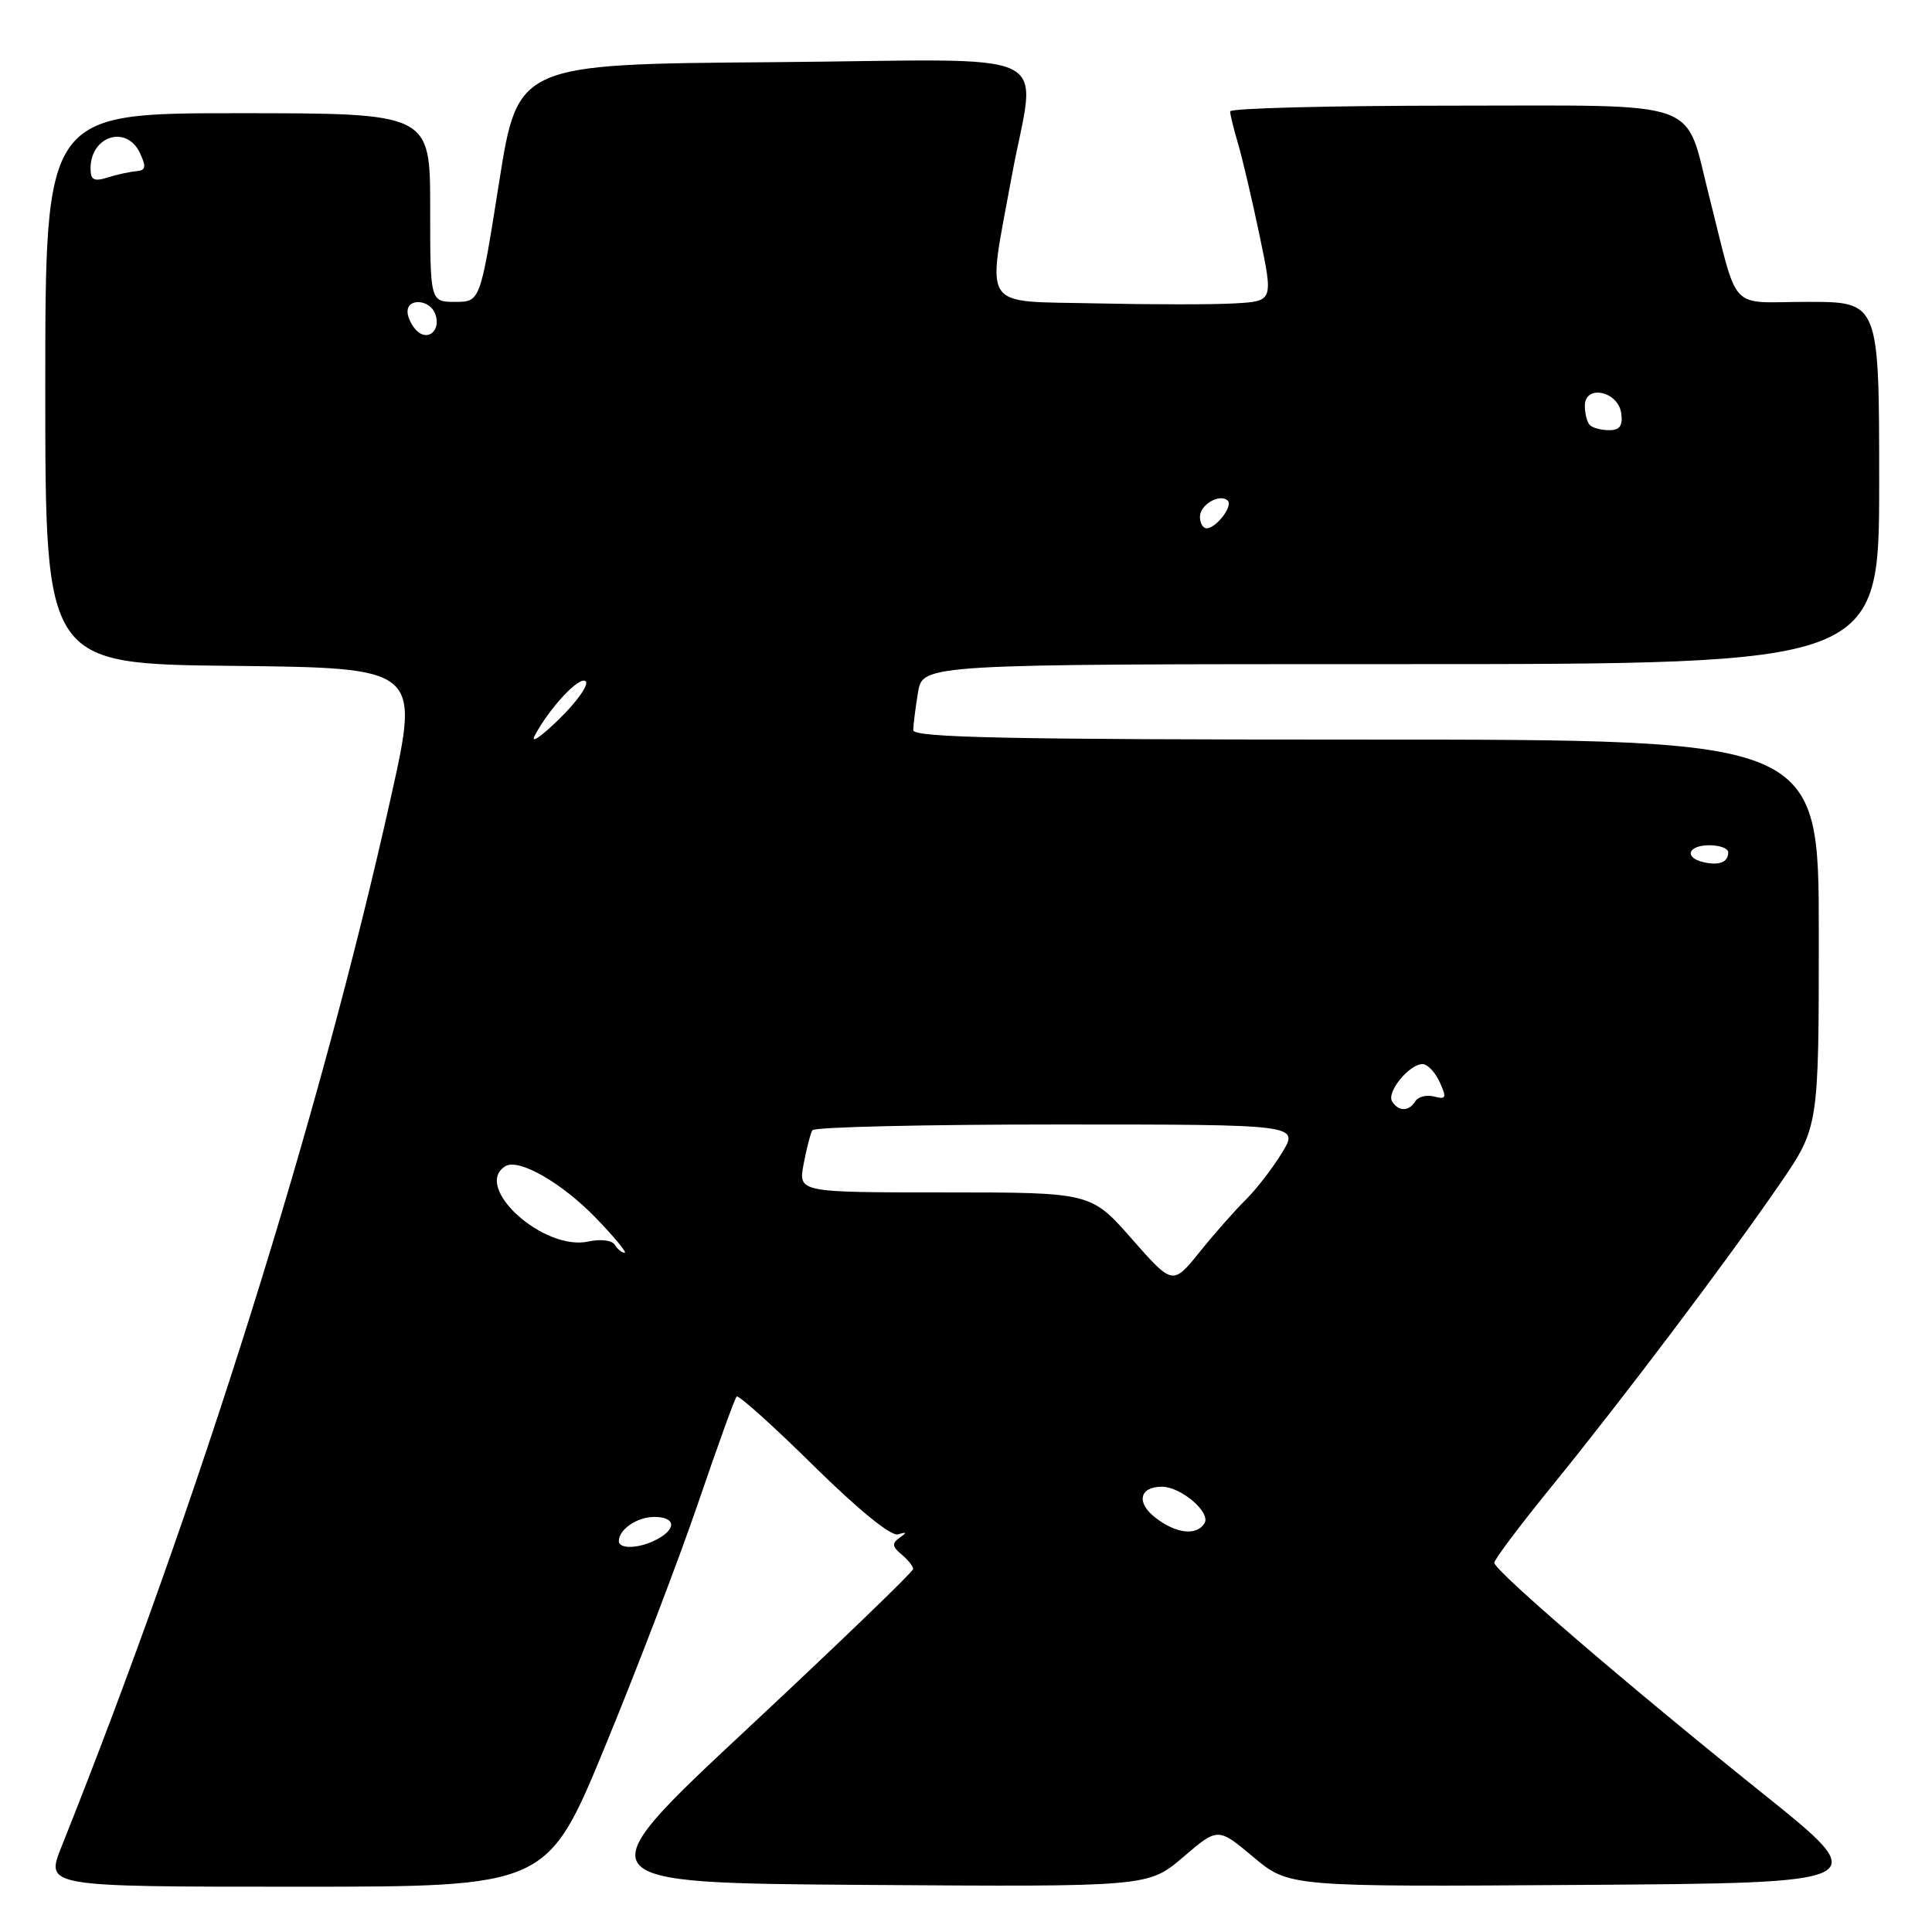 <?xml version="1.0" encoding="UTF-8" standalone="no"?>
<!DOCTYPE svg PUBLIC "-//W3C//DTD SVG 1.1//EN" "http://www.w3.org/Graphics/SVG/1.1/DTD/svg11.dtd" >
<svg xmlns="http://www.w3.org/2000/svg" xmlns:xlink="http://www.w3.org/1999/xlink" version="1.1" viewBox="0 0 256 256">
 <g >
 <path fill="currentColor"
d=" M 80.24 231.25 C 84.49 220.94 90.03 206.43 92.56 199.00 C 95.09 191.58 97.36 185.30 97.61 185.05 C 97.86 184.81 102.44 188.92 107.78 194.19 C 113.76 200.08 118.08 203.60 119.00 203.31 C 120.15 202.96 120.20 203.06 119.20 203.76 C 118.16 204.50 118.21 204.93 119.45 205.96 C 120.30 206.67 121.00 207.54 121.00 207.90 C 121.00 208.26 111.13 217.77 99.07 229.03 C 77.14 249.50 77.14 249.50 114.65 249.76 C 152.15 250.02 152.15 250.02 156.77 246.08 C 161.38 242.13 161.38 242.13 166.09 246.08 C 170.81 250.02 170.81 250.02 209.58 249.76 C 248.36 249.50 248.36 249.50 233.57 237.64 C 215.50 223.15 198.00 208.11 198.00 207.07 C 198.00 206.65 201.44 202.07 205.65 196.90 C 215.10 185.28 228.90 166.98 235.80 156.93 C 241.00 149.36 241.00 149.36 241.00 123.68 C 241.00 98.00 241.00 98.00 181.00 98.00 C 133.66 98.00 121.00 97.74 121.01 96.75 C 121.02 96.06 121.30 93.81 121.64 91.75 C 122.26 88.00 122.26 88.00 185.63 88.00 C 249.00 88.00 249.00 88.00 249.00 64.00 C 249.00 40.00 249.00 40.00 239.54 40.00 C 228.85 40.00 230.47 41.74 226.48 26.04 C 223.15 12.94 226.14 14.00 192.47 14.00 C 176.26 14.00 163.00 14.34 163.00 14.76 C 163.00 15.17 163.47 17.09 164.04 19.01 C 164.61 20.93 165.90 26.42 166.90 31.20 C 168.72 39.91 168.72 39.91 163.61 40.20 C 160.80 40.37 152.54 40.36 145.25 40.20 C 129.74 39.84 130.78 41.38 134.02 23.58 C 137.23 5.90 141.43 7.93 102.30 8.24 C 68.60 8.50 68.60 8.50 66.12 24.25 C 63.63 40.00 63.63 40.00 60.32 40.00 C 57.00 40.00 57.00 40.00 57.00 27.50 C 57.00 15.00 57.00 15.00 31.50 15.00 C 6.00 15.00 6.00 15.00 6.00 51.48 C 6.00 87.97 6.00 87.97 30.80 88.23 C 55.61 88.50 55.61 88.50 51.83 105.50 C 42.33 148.18 26.32 199.20 8.13 244.75 C 6.03 250.00 6.03 250.00 39.28 250.00 C 72.53 250.00 72.53 250.00 80.24 231.25 Z  M 82.00 204.20 C 82.00 202.65 84.43 201.00 86.70 201.00 C 89.50 201.00 89.70 202.56 87.07 203.96 C 84.77 205.20 82.00 205.32 82.00 204.20 Z  M 153.11 201.11 C 150.53 199.13 150.96 197.00 153.95 197.00 C 156.49 197.00 160.48 200.41 159.60 201.84 C 158.56 203.53 155.85 203.23 153.11 201.11 Z  M 149.97 164.16 C 144.56 158.00 144.56 158.00 125.17 158.00 C 105.78 158.00 105.78 158.00 106.48 154.26 C 106.87 152.20 107.39 150.17 107.65 149.76 C 107.91 149.34 122.53 149.00 140.14 149.00 C 172.16 149.00 172.16 149.00 169.87 152.75 C 168.62 154.81 166.44 157.62 165.04 159.00 C 163.64 160.38 160.90 163.48 158.95 165.91 C 155.39 170.31 155.39 170.31 149.97 164.16 Z  M 81.46 164.94 C 81.09 164.34 79.58 164.15 77.96 164.51 C 72.02 165.81 62.57 157.24 66.96 154.53 C 68.71 153.44 74.45 156.72 78.96 161.39 C 81.41 163.92 83.12 166.00 82.77 166.00 C 82.41 166.00 81.82 165.52 81.46 164.94 Z  M 184.46 145.94 C 183.70 144.71 186.73 141.00 188.49 141.00 C 189.15 141.00 190.17 142.07 190.77 143.39 C 191.72 145.47 191.62 145.71 190.04 145.30 C 189.04 145.04 187.92 145.31 187.55 145.91 C 186.70 147.30 185.31 147.31 184.46 145.94 Z  M 225.75 114.25 C 223.10 113.65 223.65 112.00 226.50 112.00 C 227.88 112.00 229.00 112.42 229.00 112.94 C 229.00 114.24 227.82 114.72 225.75 114.25 Z  M 70.84 97.50 C 72.83 93.75 76.82 89.50 77.61 90.28 C 78.05 90.72 76.46 92.97 74.09 95.28 C 71.72 97.60 70.26 98.60 70.84 97.50 Z  M 159.00 68.47 C 159.00 66.86 161.66 65.33 162.69 66.35 C 163.40 67.06 161.14 70.00 159.88 70.00 C 159.39 70.00 159.00 69.31 159.00 68.47 Z  M 210.67 56.33 C 210.30 55.97 210.00 54.81 210.00 53.76 C 210.00 50.91 214.40 51.81 214.82 54.75 C 215.05 56.41 214.64 57.00 213.24 57.00 C 212.19 57.00 211.03 56.70 210.67 56.33 Z  M 55.20 43.80 C 54.54 43.14 54.00 42.02 54.00 41.30 C 54.00 39.46 56.94 39.68 57.66 41.57 C 58.49 43.72 56.72 45.32 55.20 43.80 Z  M 12.00 22.32 C 12.00 17.99 16.80 16.51 18.55 20.29 C 19.41 22.13 19.31 22.59 18.05 22.69 C 17.20 22.75 15.49 23.13 14.25 23.52 C 12.45 24.09 12.00 23.85 12.00 22.32 Z "/>
</g>
</svg>
